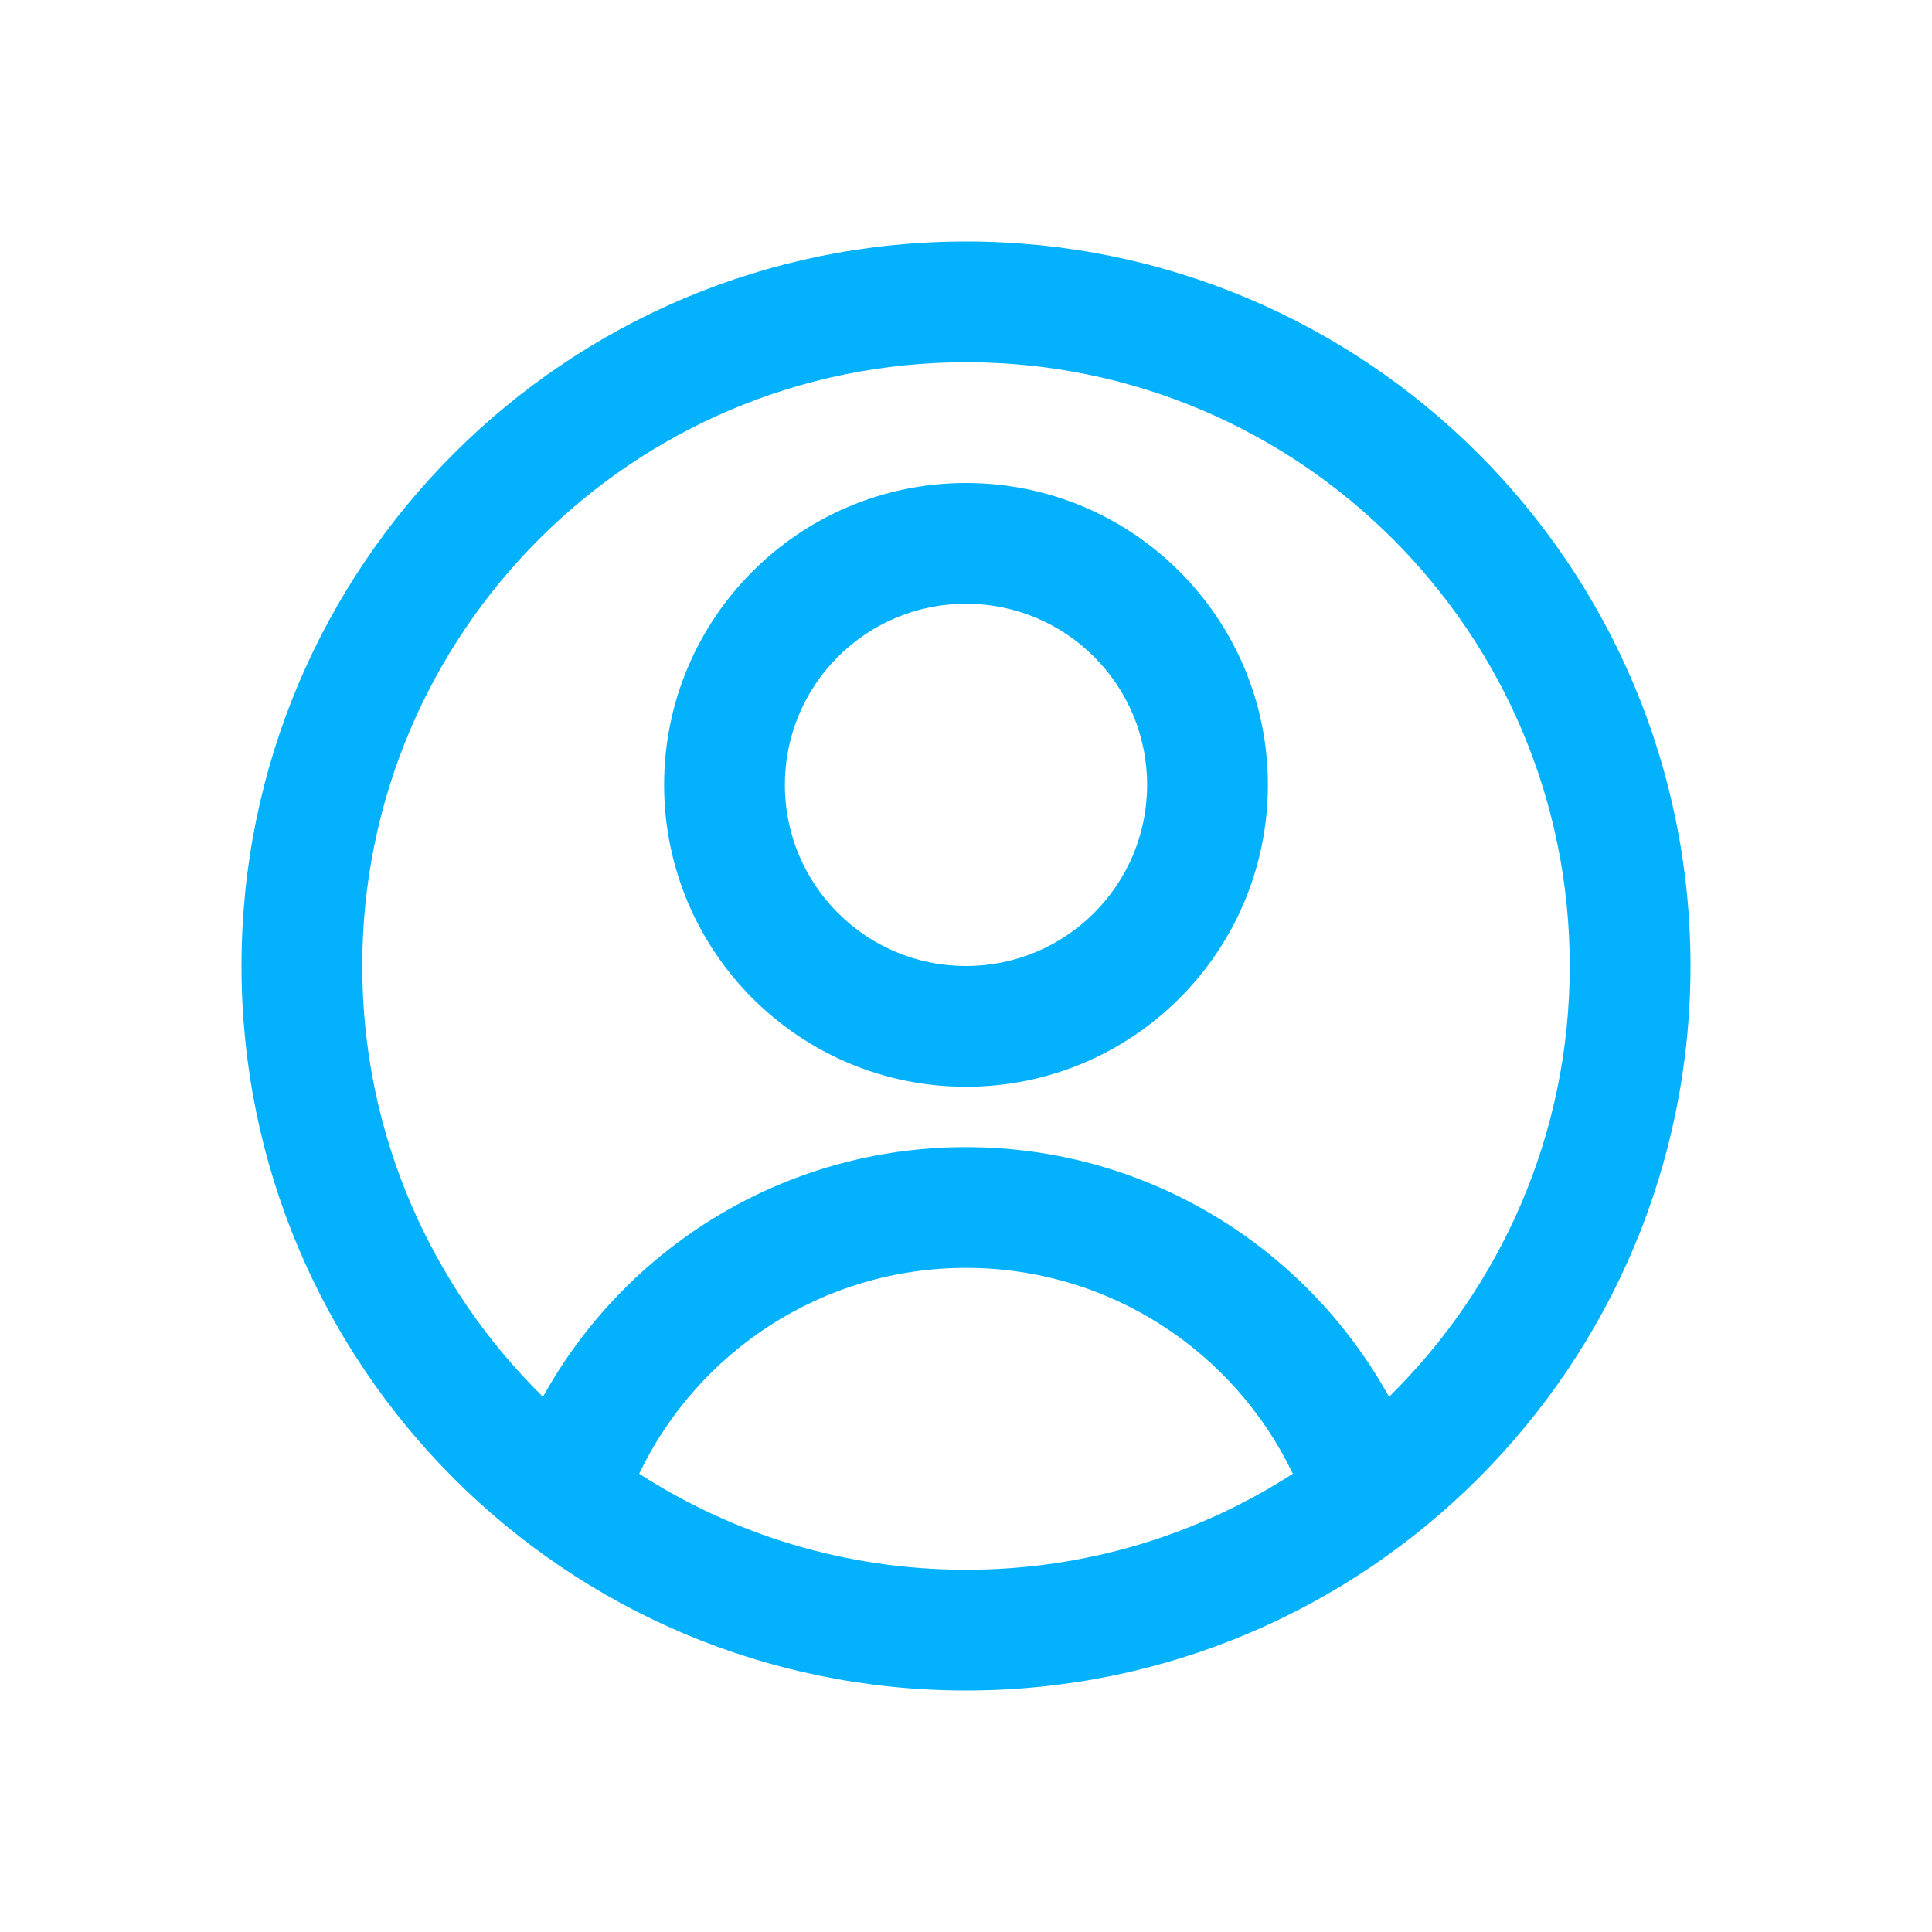 <!DOCTYPE svg PUBLIC "-//W3C//DTD SVG 1.1//EN" "http://www.w3.org/Graphics/SVG/1.1/DTD/svg11.dtd">
<!-- Uploaded to: SVG Repo, www.svgrepo.com, Transformed by: SVG Repo Mixer Tools -->
<svg width="800px" height="800px" viewBox="0 0 24 24" fill="none" xmlns="http://www.w3.org/2000/svg">
<g id="SVGRepo_bgCarrier" stroke-width="0"/>
<g id="SVGRepo_tracerCarrier" stroke-linecap="round" stroke-linejoin="round"/>
<g id="SVGRepo_iconCarrier"> <path fill-rule="evenodd" clip-rule="evenodd" d="M16.06 18.307C14.89 19.062 13.496 19.5 12 19.5C10.504 19.5 9.11 19.062 7.94 18.307C8.665 16.794 10.211 15.75 12 15.75C13.789 15.75 15.335 16.794 16.06 18.307ZM17.255 17.352C16.233 15.503 14.263 14.25 12 14.25C9.737 14.25 7.767 15.503 6.745 17.352C5.36 15.991 4.5 14.096 4.5 12C4.5 7.858 7.858 4.5 12 4.5C16.142 4.5 19.5 7.858 19.5 12C19.5 14.096 18.64 15.991 17.255 17.352ZM21 12C21 16.971 16.971 21 12 21C7.029 21 3 16.971 3 12C3 7.029 7.029 3 12 3C16.971 3 21 7.029 21 12ZM12 12C13.243 12 14.25 10.993 14.25 9.75C14.25 8.507 13.243 7.5 12 7.5C10.757 7.5 9.75 8.507 9.75 9.75C9.75 10.993 10.757 12 12 12ZM12 13.5C14.071 13.5 15.75 11.821 15.75 9.75C15.75 7.679 14.071 6 12 6C9.929 6 8.25 7.679 8.25 9.75C8.25 11.821 9.929 13.5 12 13.5Z" fill="#03b1fc"/> </g>
</svg>